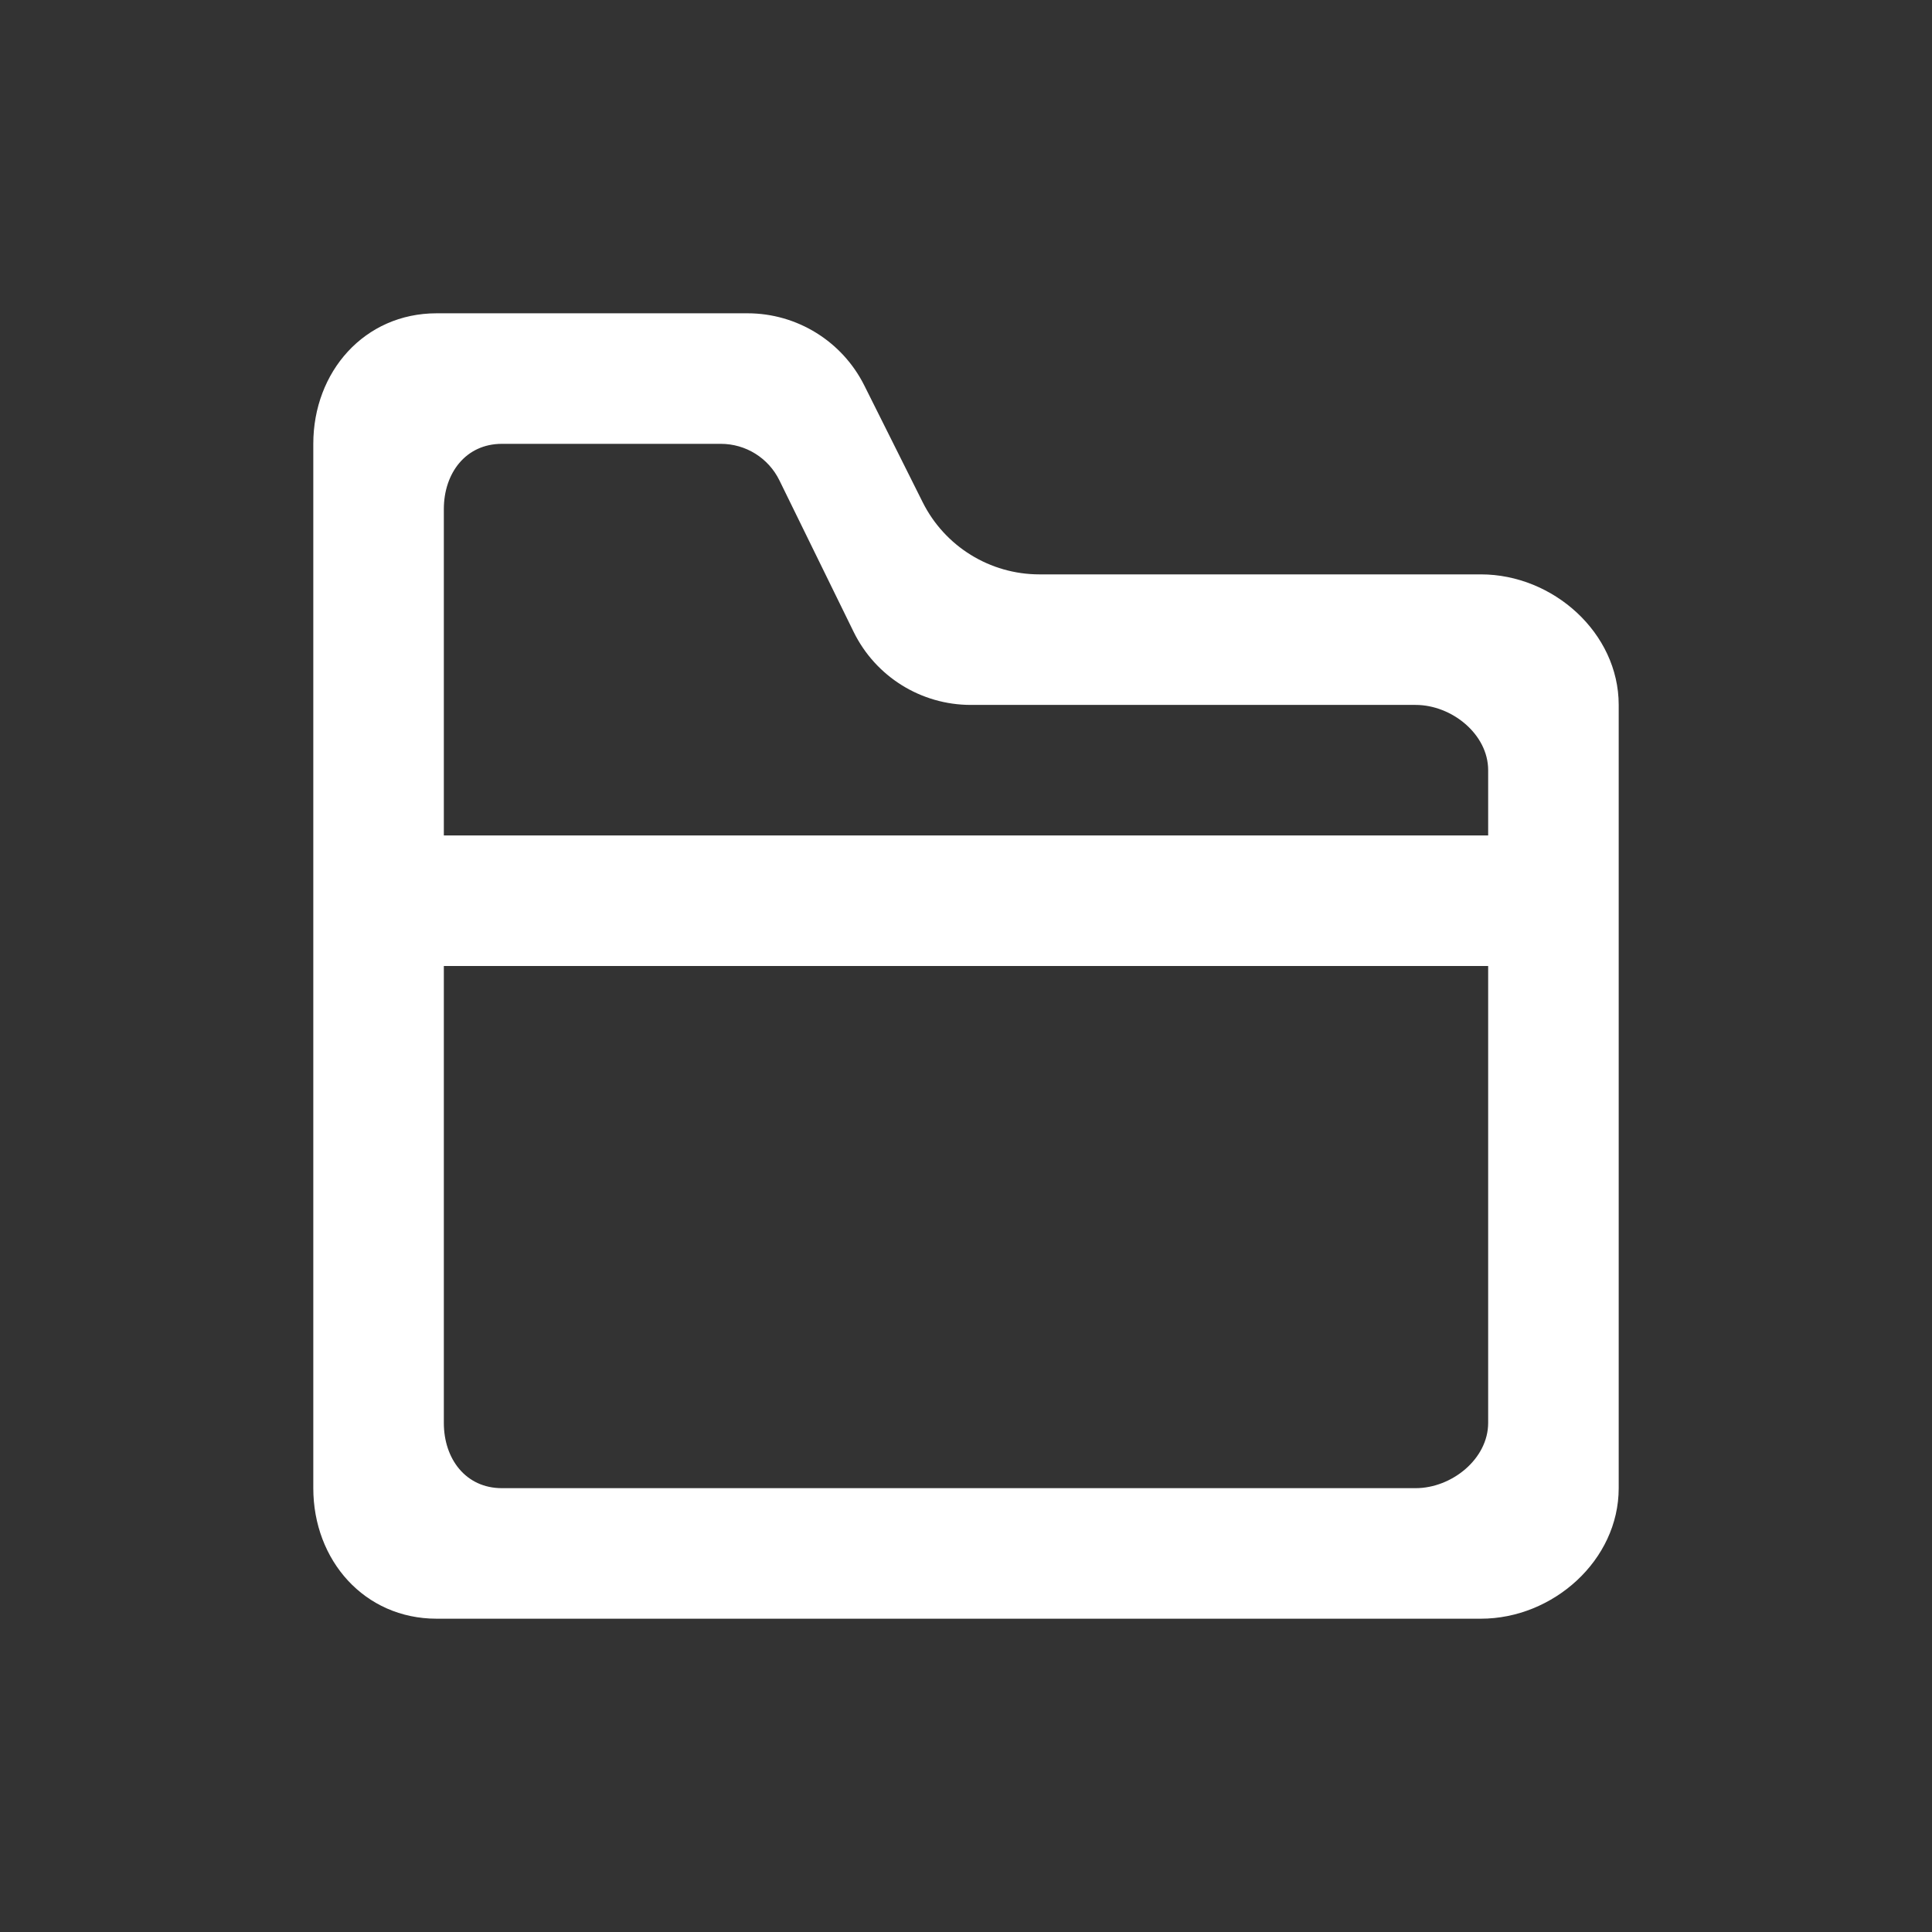 <!DOCTYPE svg PUBLIC "-//W3C//DTD SVG 1.1//EN" "http://www.w3.org/Graphics/SVG/1.1/DTD/svg11.dtd">
<!-- Uploaded to: SVG Repo, www.svgrepo.com, Transformed by: SVG Repo Mixer Tools -->
<svg width="800px" height="800px" viewBox="-4.8 -4.8 29.60 29.60" version="1.1" xmlns="http://www.w3.org/2000/svg" xmlns:xlink="http://www.w3.org/1999/xlink" fill="#ffffff">
<rect x="-4.8" y="-4.8" width="29.60" height="29.60" fill="#333333" stroke="none"/>
<g id="SVGRepo_bgCarrier" stroke-width="0"/>
<g id="SVGRepo_tracerCarrier" stroke-linecap="round" stroke-linejoin="round"/>
<g id="SVGRepo_iconCarrier"> <title>folder [#ffffff]</title> <desc>Created with Sketch.</desc> <defs> </defs> <g id="Page-1" stroke="none" stroke-width="1" fill="none" fill-rule="evenodd"> <g id="Dribbble-Light-Preview" transform="translate(-380, -1119)" fill="#ffffff"> <g id="icons" transform="translate(56, 160)"> <path d="M342,967 L326,967 L326,962 C326,961.448 326.337,961 326.889,961 L330.244,961 C330.626,961 330.974,961.217 331.142,961.561 L332.278,963.88 C332.614,964.566 333.31,965 334.074,965 L340.889,965 C341.441,965 342,965.448 342,966 L342,967 Z M342,976 C342,976.553 341.441,977 340.889,977 L326.889,977 C326.337,977 326,976.553 326,976 L326,969 L342,969 L342,976 Z M341.889,963 L335.125,963 C334.367,963 333.675,962.572 333.336,961.894 L332.442,960.106 C332.103,959.428 331.41,959 330.653,959 L325.889,959 C324.784,959 324,959.895 324,961 L324,977 C324,978.106 324.784,979 325.889,979 L341.889,979 C342.993,979 344,978.106 344,977 L344,965 C344,963.895 342.993,963 341.889,963 L341.889,963 Z" id="folder-[#ffffff]"> </path> </g> </g> </g> </g>
</svg>